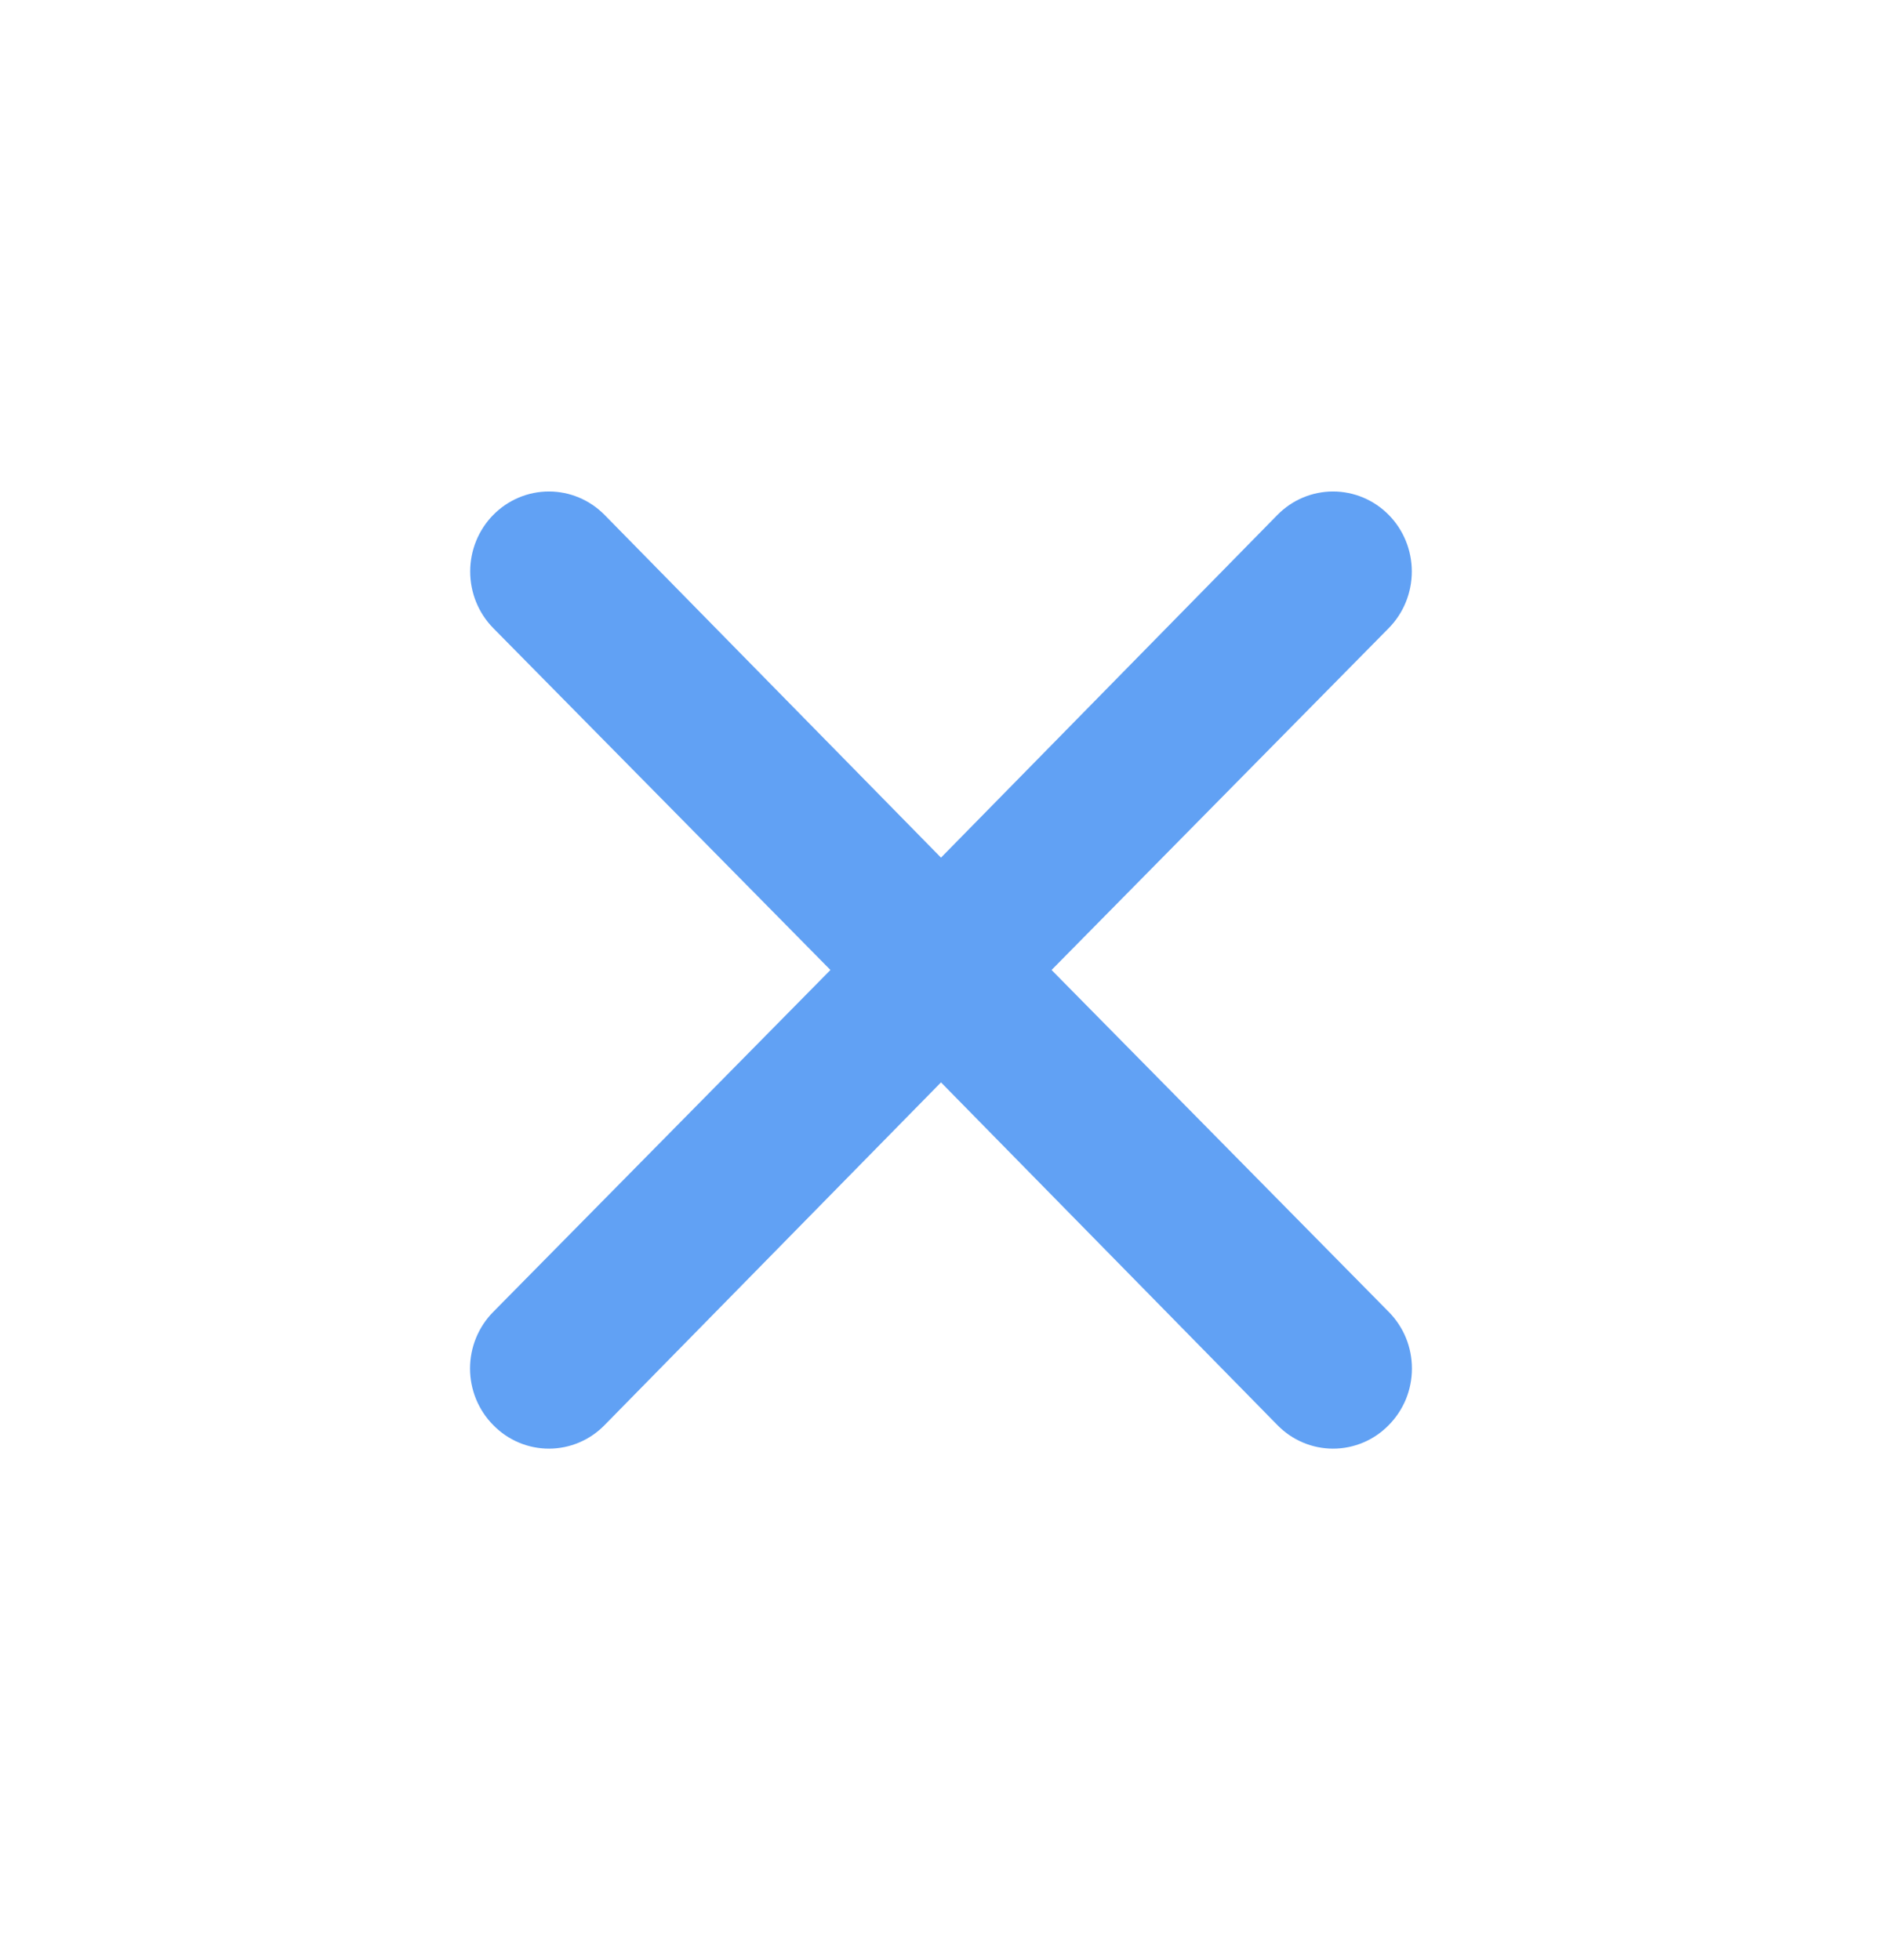 <svg width="48" height="50" viewBox="0 0 48 50" fill="none" xmlns="http://www.w3.org/2000/svg">
<path d="M26.82 24.743L35.42 16.022C35.797 15.639 36.008 15.12 36.008 14.578C36.008 14.037 35.797 13.518 35.42 13.135C35.043 12.752 34.532 12.537 34 12.537C33.467 12.537 32.956 12.752 32.58 13.135L24 21.877L15.42 13.135C15.043 12.752 14.533 12.537 14 12.537C13.467 12.537 12.957 12.752 12.58 13.135C12.203 13.518 11.992 14.037 11.992 14.578C11.992 15.12 12.203 15.639 12.58 16.022L21.18 24.743L12.58 33.465C12.392 33.654 12.244 33.879 12.142 34.127C12.041 34.374 11.988 34.64 11.988 34.909C11.988 35.177 12.041 35.443 12.142 35.691C12.244 35.938 12.392 36.163 12.58 36.352C12.766 36.543 12.987 36.694 13.231 36.797C13.474 36.9 13.736 36.953 14 36.953C14.264 36.953 14.525 36.9 14.769 36.797C15.013 36.694 15.234 36.543 15.42 36.352L24 27.61L32.58 36.352C32.766 36.543 32.987 36.694 33.231 36.797C33.474 36.9 33.736 36.953 34 36.953C34.264 36.953 34.525 36.9 34.769 36.797C35.013 36.694 35.234 36.543 35.42 36.352C35.607 36.163 35.756 35.938 35.858 35.691C35.959 35.443 36.011 35.177 36.011 34.909C36.011 34.64 35.959 34.374 35.858 34.127C35.756 33.879 35.607 33.654 35.42 33.465L26.82 24.743Z" fill="#61A1F4"/>
</svg>
